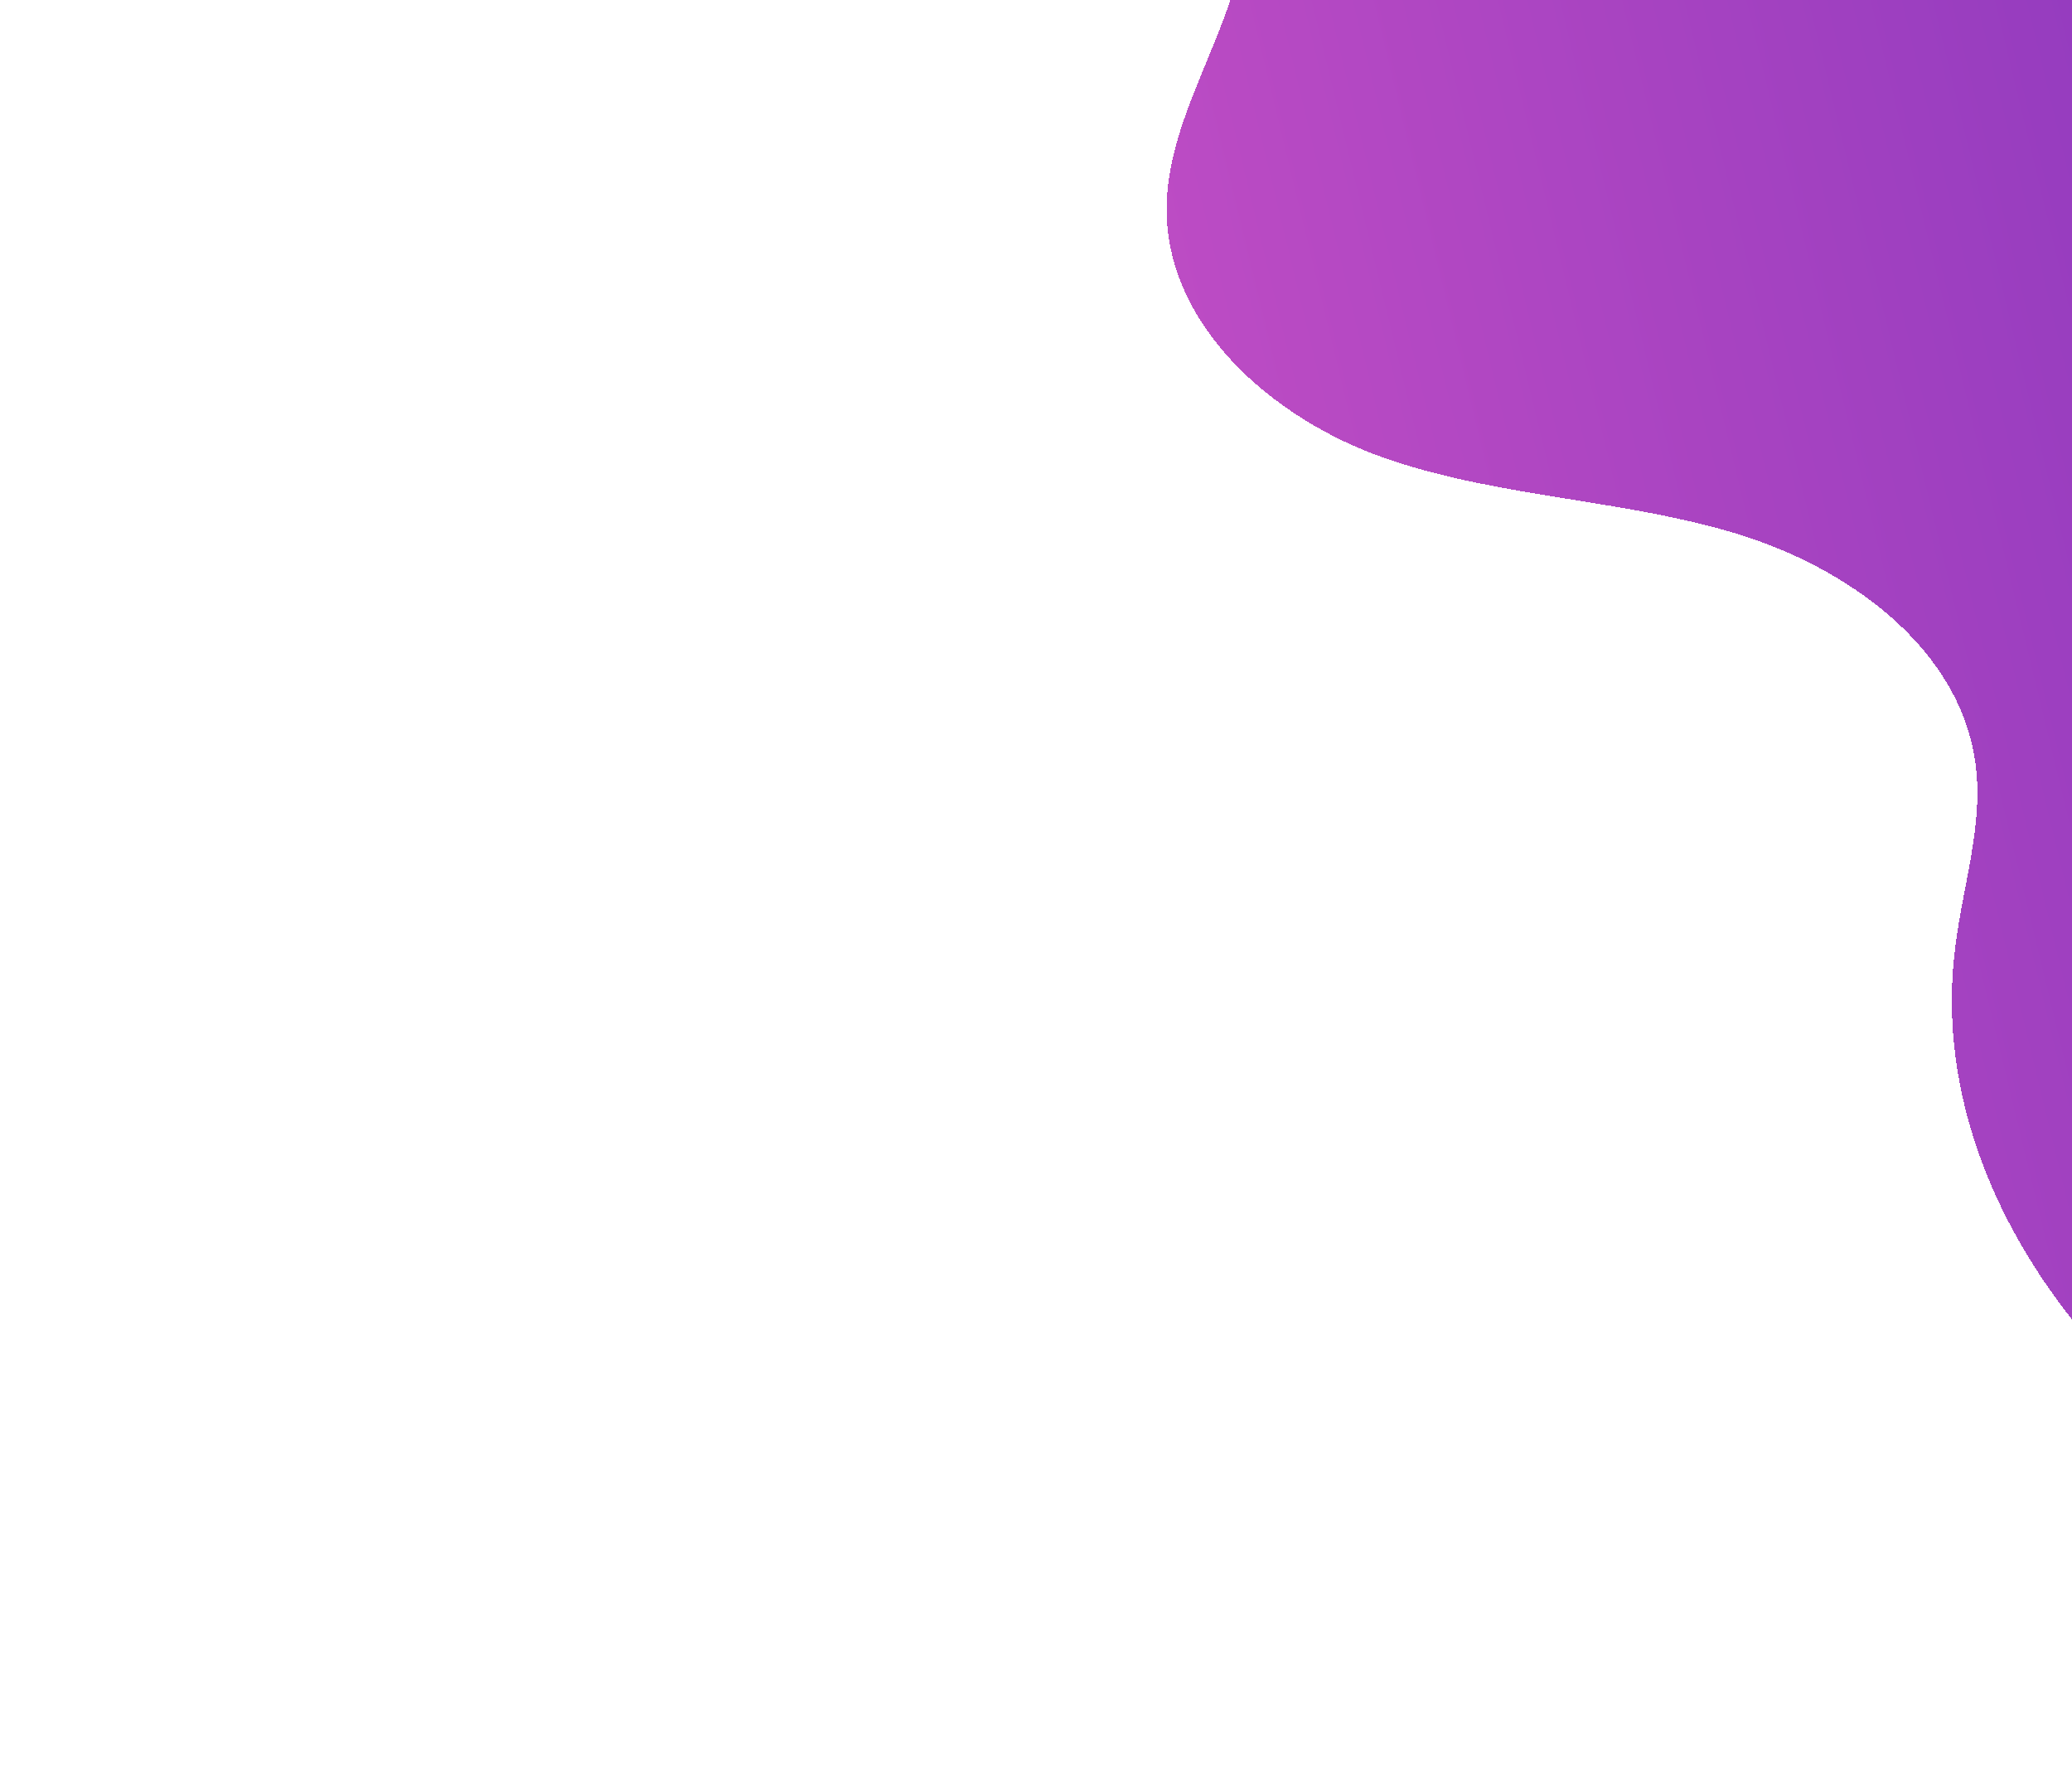 <svg width="1121" height="963" viewBox="0 0 1121 963" fill="none" xmlns="http://www.w3.org/2000/svg">
<g filter="url(#filter0_d_411_305)">
<path fill-rule="evenodd" clip-rule="evenodd" d="M1049.98 -1248.27C891.579 -1261.75 731.581 -1275.12 573.994 -1254.46C416.305 -1233.78 258.654 -1176.09 144.993 -1064.77C84.985 -1006.13 36.484 -923.415 54.786 -841.535C76.418 -744.958 178.937 -691.134 273.475 -662.085C286.935 -657.949 300.609 -653.971 314.35 -649.974C397.126 -625.896 482.339 -601.109 537.731 -536.749C542.095 -532.645 545.55 -527.67 547.87 -522.147C550.191 -516.623 551.326 -510.674 551.201 -504.684C549.26 -491.914 538.264 -483.372 528.096 -475.671C455.688 -420.19 398.139 -314.341 452.952 -241.359C477.626 -208.582 519.009 -191.544 559.344 -174.937C610.284 -153.964 659.553 -133.679 671.385 -83.248C679.074 -50.322 665.987 -18.627 652.738 13.462C642.232 38.908 631.623 64.601 631.191 91.351C630.057 155.714 688.48 206.746 749.241 227.886C781.944 239.263 816.198 244.783 850.475 250.307C879.883 255.047 909.309 259.789 937.788 268.236C999.459 286.527 1061.24 330.801 1068.97 394.655C1071.65 416.757 1067.39 438.951 1063.14 461.022C1061.04 471.989 1058.93 482.926 1057.69 493.805C1042.69 616.424 1129.66 733.308 1238.33 792.181C1346.99 851.054 1473.65 864.137 1596.56 876.172L1596.51 875.985C1754.91 889.462 1914.91 902.829 2072.5 882.167C2230.19 861.492 2387.84 803.797 2501.5 692.484C2561.51 633.839 2610.01 551.125 2591.7 469.246C2570.07 372.668 2467.55 318.845 2373.02 289.795C2359.56 285.659 2345.88 281.681 2332.14 277.684C2249.36 253.606 2164.15 228.819 2108.76 164.46C2104.4 160.356 2100.94 155.381 2098.62 149.857C2096.3 144.333 2095.17 138.384 2095.29 132.394C2097.23 119.624 2108.23 111.083 2118.39 103.381C2190.8 47.9 2248.35 -57.948 2193.54 -130.931C2168.87 -163.708 2127.48 -180.746 2087.15 -197.352C2036.21 -218.325 1986.94 -238.61 1975.11 -289.041C1967.42 -321.968 1980.5 -353.663 1993.75 -385.752C2004.26 -411.198 2014.87 -436.891 2015.3 -463.641C2016.43 -528.003 1958.01 -579.036 1897.25 -600.175C1864.55 -611.553 1830.29 -617.073 1796.02 -622.597C1766.61 -627.336 1737.18 -632.079 1708.7 -640.525C1647.03 -658.817 1585.25 -703.091 1577.52 -766.944C1574.84 -789.047 1579.1 -811.241 1583.35 -833.312C1585.45 -844.279 1587.56 -855.215 1588.8 -866.095C1603.8 -988.714 1516.83 -1105.6 1408.16 -1164.47C1299.5 -1223.34 1172.84 -1236.43 1049.93 -1248.46L1049.98 -1248.27Z" fill="url(#paint0_linear_411_305)" fill-opacity="0.8" shape-rendering="crispEdges"/>
</g>
<defs>
<filter id="filter0_d_411_305" x="0.869" y="-1295.13" width="2644.75" height="2257.98" filterUnits="userSpaceOnUse" color-interpolation-filters="sRGB">
<feFlood flood-opacity="0" result="BackgroundImageFix"/>
<feColorMatrix in="SourceAlpha" type="matrix" values="0 0 0 0 0 0 0 0 0 0 0 0 0 0 0 0 0 0 127 0" result="hardAlpha"/>
<feOffset dy="20"/>
<feGaussianBlur stdDeviation="25"/>
<feComposite in2="hardAlpha" operator="out"/>
<feColorMatrix type="matrix" values="0 0 0 0 0 0 0 0 0 0 0 0 0 0 0 0 0 0 1 0"/>
<feBlend mode="normal" in2="BackgroundImageFix" result="effect1_dropShadow_411_305"/>
<feBlend mode="normal" in="SourceGraphic" in2="effect1_dropShadow_411_305" result="shape"/>
</filter>
<linearGradient id="paint0_linear_411_305" x1="-138.739" y1="-734.57" x2="2401.75" y2="-1348.39" gradientUnits="userSpaceOnUse">
<stop stop-color="#E034BC"/>
<stop offset="0.49" stop-color="#6603AC"/>
<stop offset="1" stop-color="#0D002E"/>
</linearGradient>
</defs>
</svg>

